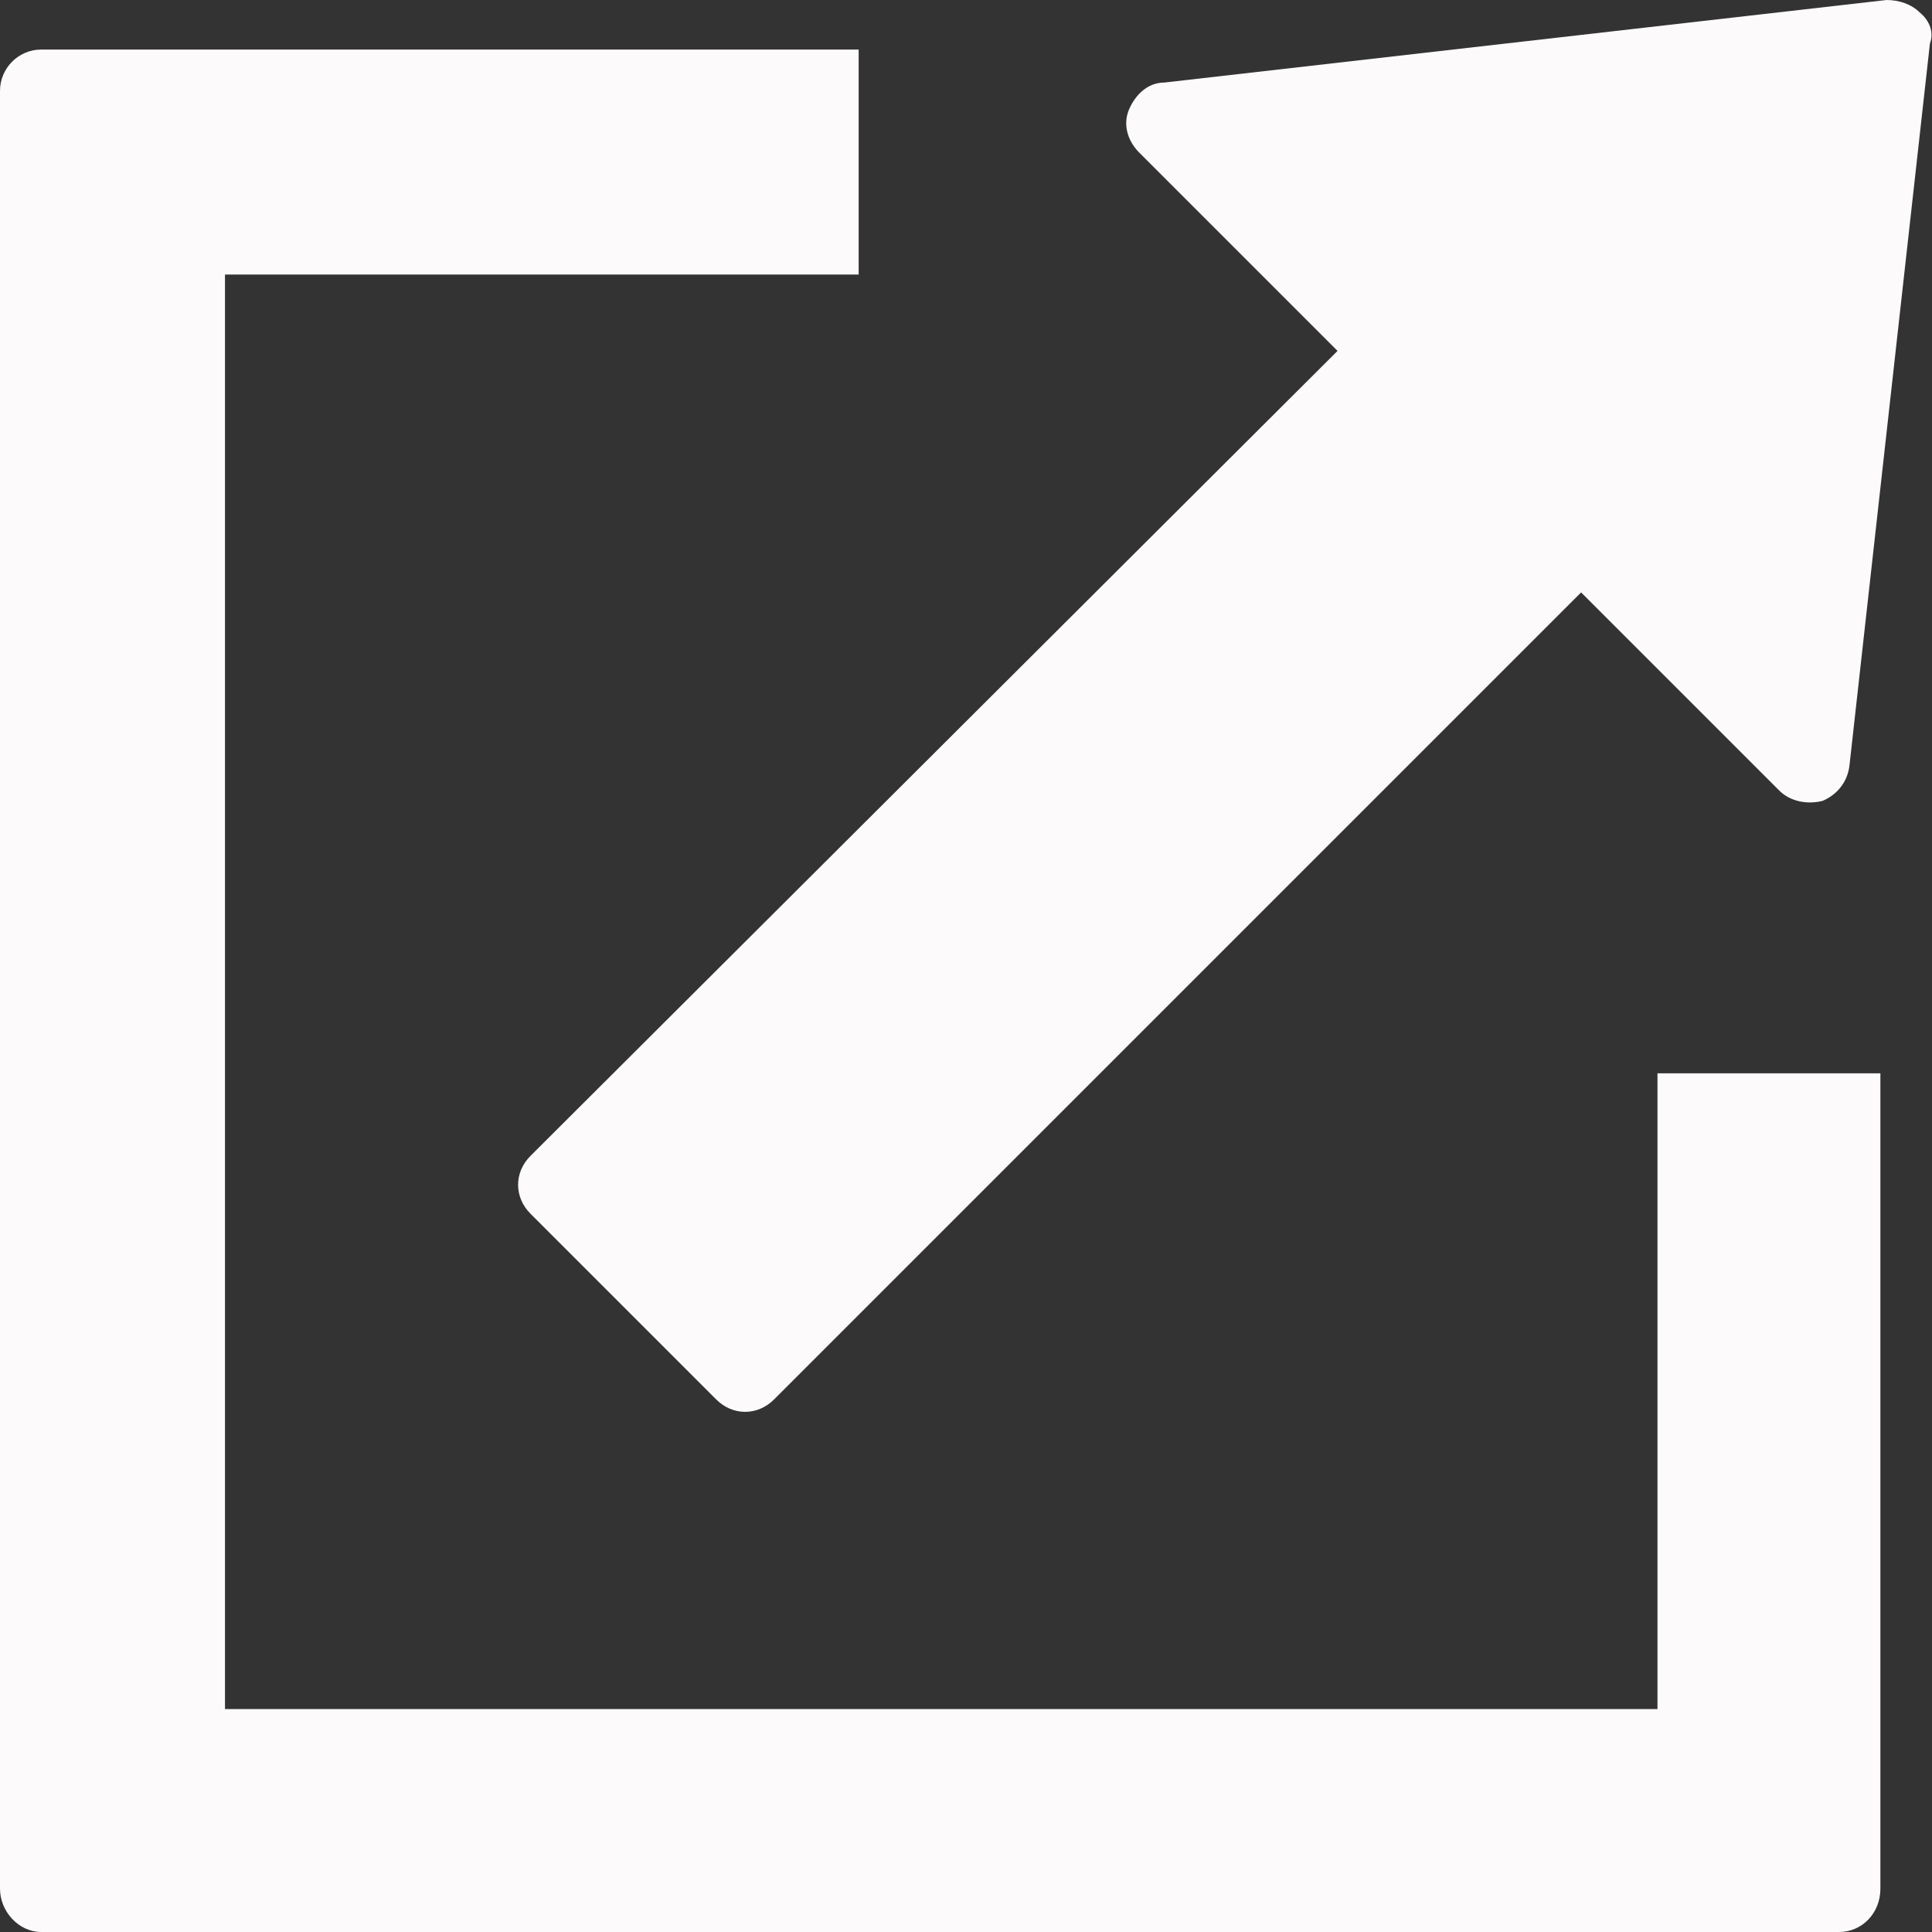 <?xml version="1.0" encoding="utf-8"?>
<!-- Generator: Adobe Illustrator 21.0.2, SVG Export Plug-In . SVG Version: 6.00 Build 0)  -->
<svg version="1.1" id="Capa_1" xmlns="http://www.w3.org/2000/svg" xmlns:xlink="http://www.w3.org/1999/xlink" x="0px" y="0px"
	 viewBox="0 0 93.6 93.6" style="enable-background:new 0 0 93.6 93.6;" xml:space="preserve">
<rect x="0" y="0" width="93.6" height="93.6" fill="#333333" stroke="none"/>
<style type="text/css">
	.st0{fill:#FCFAFA;}
</style>
<g>
	<g>
		<path class="st0" d="M80.5,52c-0.1,0-0.1,0-0.2,0v5.5v6.4v18.9H10.9V13.3h30.7c0-0.1,0-0.1,0-0.2V2.8c0-0.1,0-0.3,0-0.4H2
			c-1.1,0-2,0.9-2,2v87.1c0,1.1,0.9,2.1,2,2.1h87.1c1.1,0,2-0.9,2-2.1V52.9V52c-0.1,0-0.2,0-0.3,0L80.5,52L80.5,52z"/>
		<path class="st0" d="M64.8,17L25.7,56c-0.4,0.4-0.6,0.9-0.6,1.4c0,0.5,0.2,1,0.6,1.4l9,9c0.4,0.4,0.9,0.6,1.4,0.6s1-0.2,1.4-0.6
			l39.1-39.1l9.6,9.6c0.5,0.5,1.3,0.7,2.1,0.5c0.7-0.3,1.2-0.9,1.3-1.7l3.9-35C93.7,1.6,93.5,1,93,0.6c-0.4-0.4-1-0.6-1.6-0.6
			L56.4,4C55.6,4,55,4.6,54.7,5.3c-0.3,0.7-0.1,1.5,0.5,2.1L64.8,17z"/>
	</g>
</g>
</svg>
